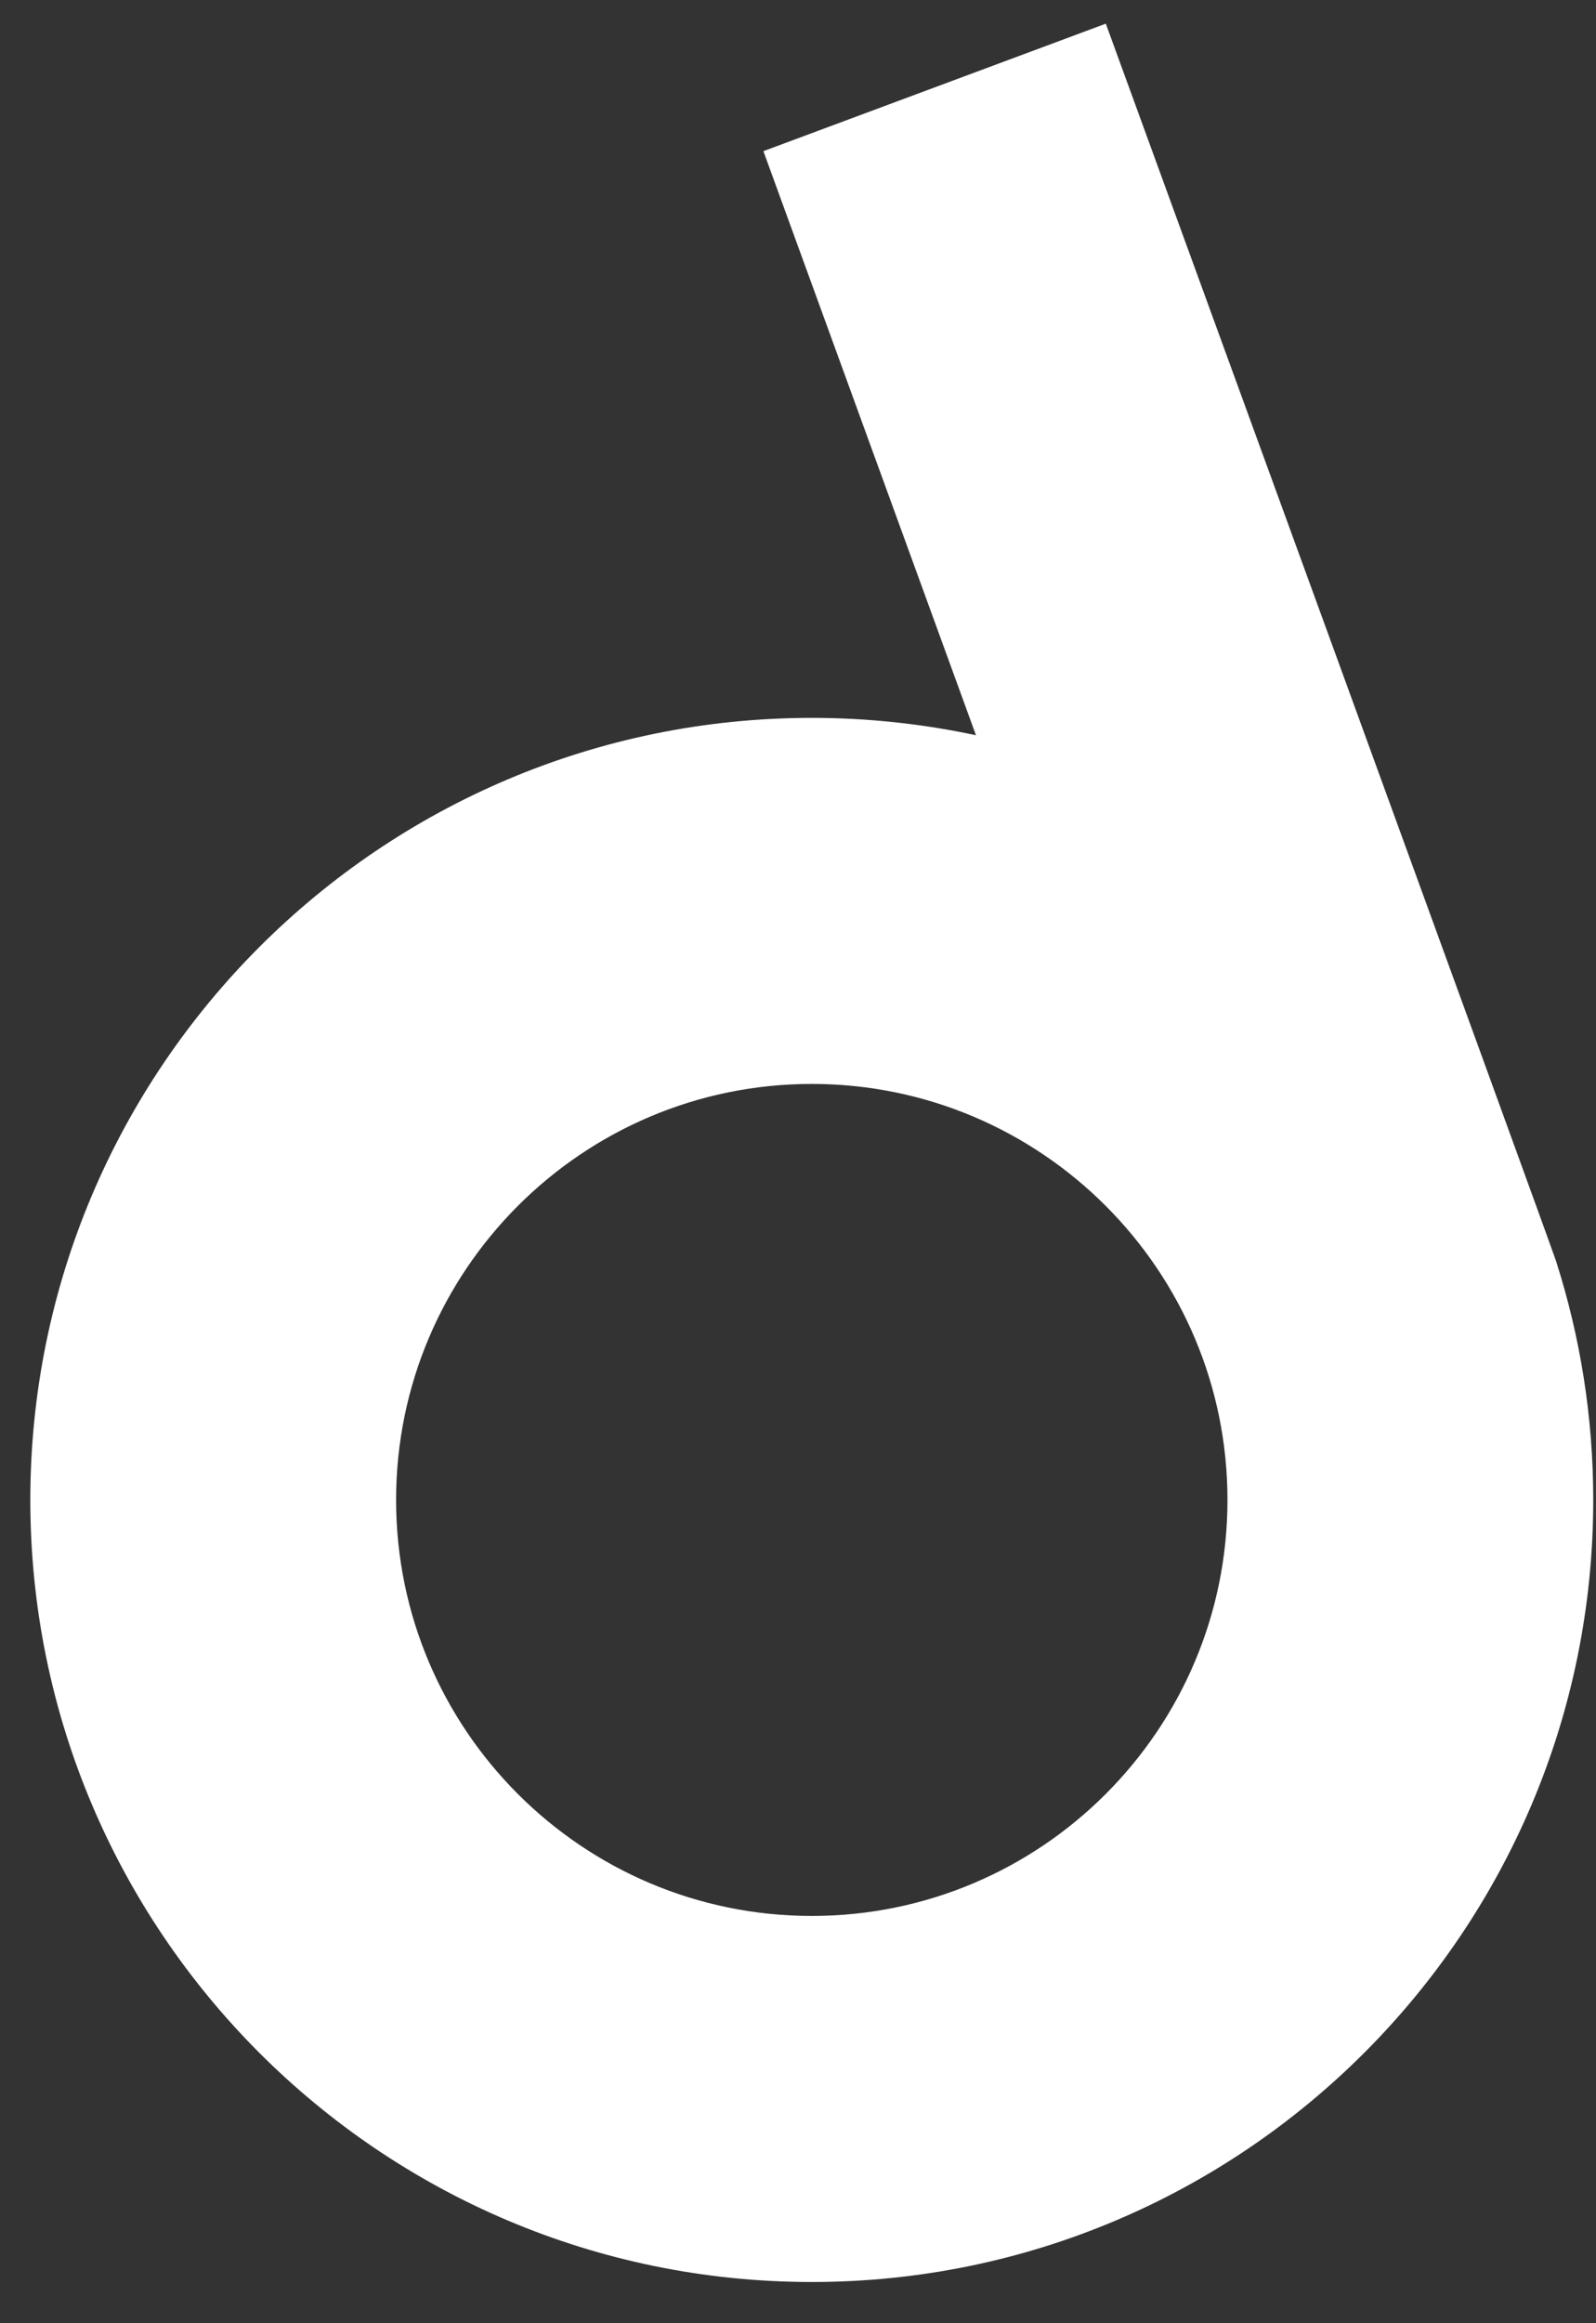 <?xml version="1.0" encoding="UTF-8" standalone="no"?>
<!DOCTYPE svg PUBLIC "-//W3C//DTD SVG 1.1//EN" "http://www.w3.org/Graphics/SVG/1.1/DTD/svg11.dtd">
<svg width="100%" height="100%" viewBox="0 0 22 32" version="1.1" xmlns="http://www.w3.org/2000/svg" xmlns:xlink="http://www.w3.org/1999/xlink" xml:space="preserve" xmlns:serif="http://www.serif.com/" style="fill-rule:evenodd;clip-rule:evenodd;stroke-linejoin:round;stroke-miterlimit:1.414;">
    <rect x="0" y="0" width="22" height="32" fill="#333333" stroke="none"/>
    <g transform="matrix(1,0,0,1,-57,-201)">
        <path d="M72.243,201.326C72.243,201.326 78.366,218.11 78.453,218.381L78.453,218.382L78.453,218.382C78.783,219.416 78.962,220.517 78.962,221.66C78.962,227.605 74.135,232.432 68.19,232.432C62.245,232.432 57.418,227.605 57.418,221.66C57.418,215.715 62.245,210.888 68.19,210.888C68.966,210.888 69.723,210.971 70.453,211.127L67.523,203.082L72.243,201.326ZM68.19,215.93C71.353,215.93 73.92,218.498 73.92,221.66C73.92,224.823 71.353,227.39 68.19,227.39C65.028,227.39 62.46,224.823 62.46,221.66C62.46,218.498 65.028,215.93 68.19,215.93Z" style="fill:white;"/>
    </g>
</svg>
